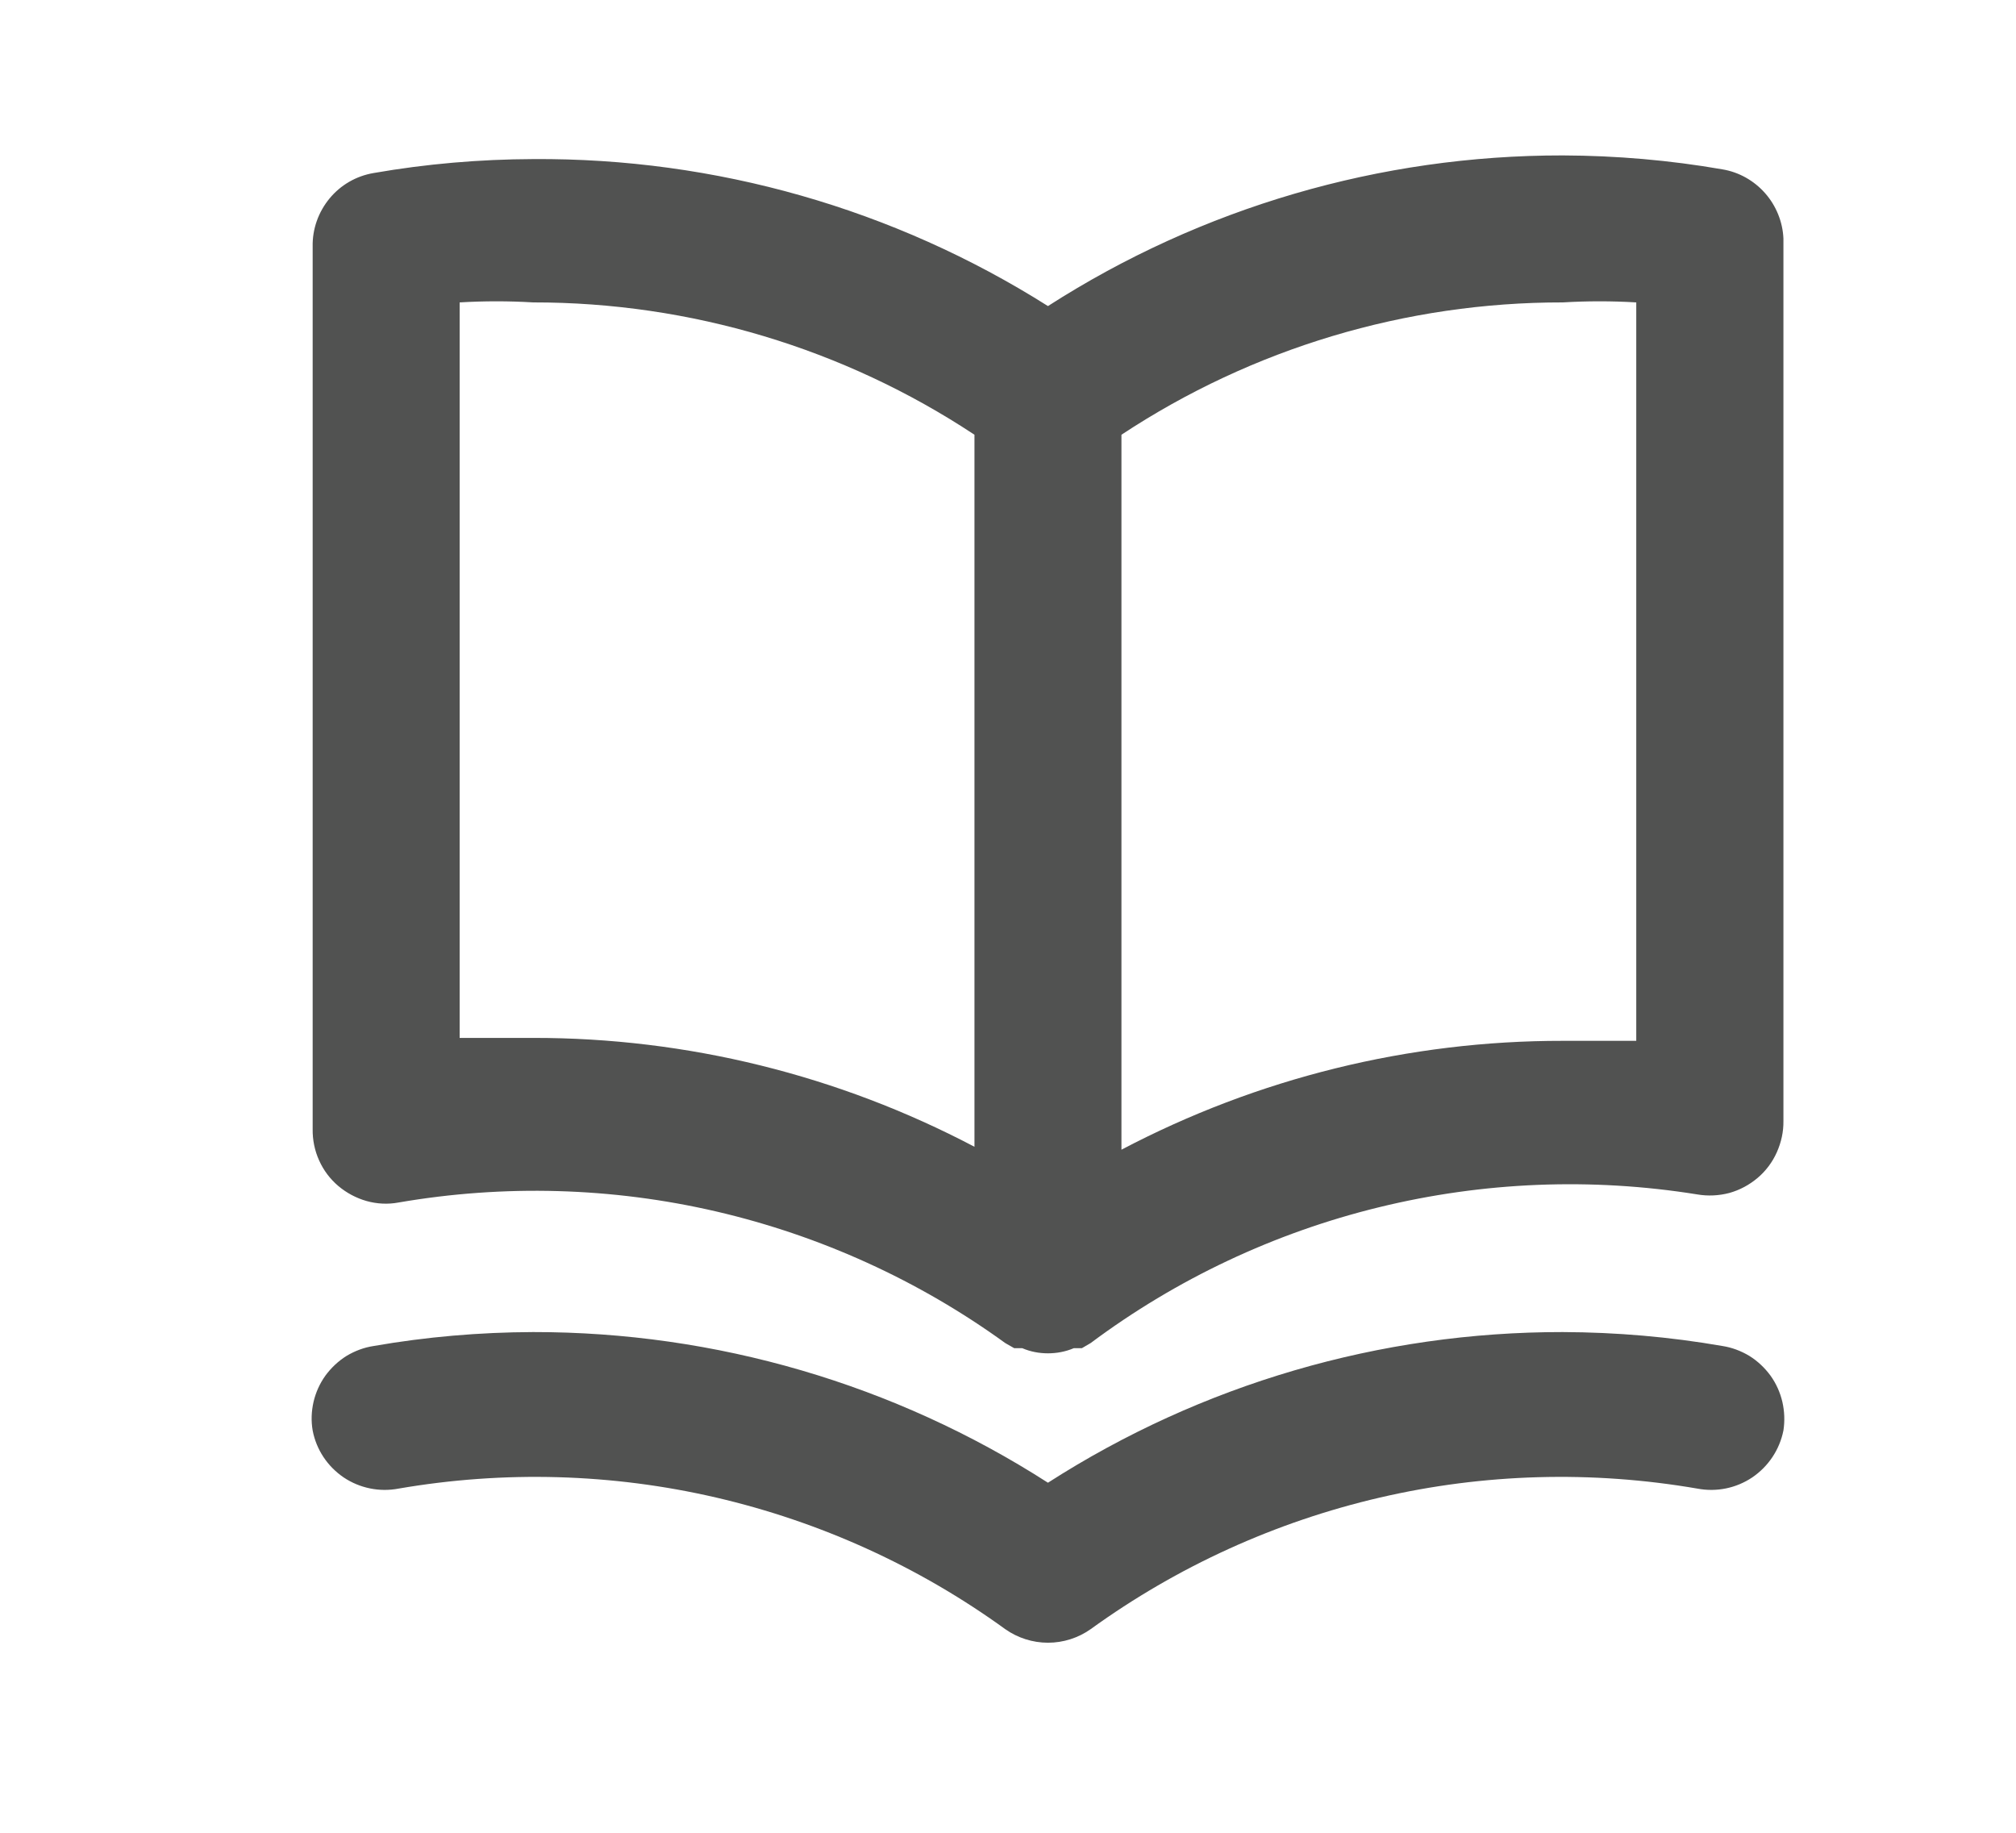 <svg width="11" height="10" viewBox="0 0 11 10" fill="none" xmlns="http://www.w3.org/2000/svg">
<g clip-path="url(#clip0_3002_396)">
<path d="M9.398 0.924C9.11 0.874 8.819 0.849 8.527 0.848C7.531 0.847 6.556 1.132 5.718 1.67C4.878 1.139 3.903 0.861 2.909 0.868C2.617 0.869 2.326 0.894 2.039 0.944C1.944 0.96 1.859 1.009 1.798 1.083C1.737 1.157 1.704 1.25 1.706 1.345V6.16C1.705 6.219 1.717 6.278 1.741 6.331C1.765 6.385 1.801 6.433 1.846 6.471C1.891 6.509 1.944 6.537 2 6.553C2.057 6.569 2.117 6.572 2.175 6.561C2.75 6.462 3.339 6.478 3.908 6.61C4.476 6.742 5.013 6.986 5.485 7.328L5.534 7.356H5.578C5.622 7.375 5.67 7.384 5.718 7.384C5.766 7.384 5.814 7.375 5.859 7.356H5.903L5.951 7.328C6.42 6.978 6.955 6.726 7.524 6.587C8.092 6.448 8.683 6.424 9.261 6.517C9.319 6.527 9.379 6.524 9.436 6.509C9.493 6.493 9.545 6.465 9.59 6.427C9.635 6.389 9.671 6.341 9.695 6.287C9.719 6.233 9.732 6.175 9.731 6.116V1.301C9.727 1.21 9.691 1.122 9.631 1.054C9.57 0.985 9.488 0.939 9.398 0.924ZM5.317 6.257C4.574 5.866 3.748 5.662 2.909 5.663C2.777 5.663 2.644 5.663 2.508 5.663V1.65C2.642 1.642 2.776 1.642 2.909 1.65C3.765 1.649 4.603 1.9 5.317 2.372V6.257ZM8.928 5.679C8.792 5.679 8.659 5.679 8.527 5.679C7.688 5.678 6.862 5.882 6.119 6.273V2.372C6.834 1.9 7.671 1.649 8.527 1.65C8.661 1.642 8.795 1.642 8.928 1.65V5.679ZM9.398 7.344C9.11 7.294 8.819 7.269 8.527 7.268C7.531 7.267 6.556 7.552 5.718 8.09C4.88 7.552 3.905 7.267 2.909 7.268C2.617 7.269 2.326 7.294 2.039 7.344C1.986 7.352 1.936 7.371 1.891 7.398C1.846 7.426 1.807 7.463 1.776 7.505C1.745 7.548 1.723 7.597 1.711 7.648C1.699 7.7 1.697 7.753 1.706 7.805C1.726 7.91 1.787 8.001 1.875 8.061C1.963 8.12 2.071 8.142 2.175 8.122C2.75 8.023 3.339 8.039 3.908 8.171C4.476 8.303 5.013 8.547 5.485 8.889C5.553 8.937 5.635 8.963 5.718 8.963C5.802 8.963 5.883 8.937 5.951 8.889C6.424 8.547 6.96 8.303 7.529 8.171C8.097 8.039 8.686 8.023 9.261 8.122C9.366 8.142 9.473 8.12 9.561 8.061C9.649 8.001 9.71 7.91 9.731 7.805C9.739 7.753 9.737 7.7 9.725 7.648C9.713 7.597 9.691 7.548 9.66 7.505C9.629 7.463 9.59 7.426 9.545 7.398C9.5 7.371 9.45 7.352 9.398 7.344Z" fill="#515251"/>
</g>
<defs>
<clipPath id="clip0_3002_396">
<rect width="9.63" height="9.63" fill="white" transform="translate(0.903 0.097)"/>
</clipPath>
</defs>
</svg>
